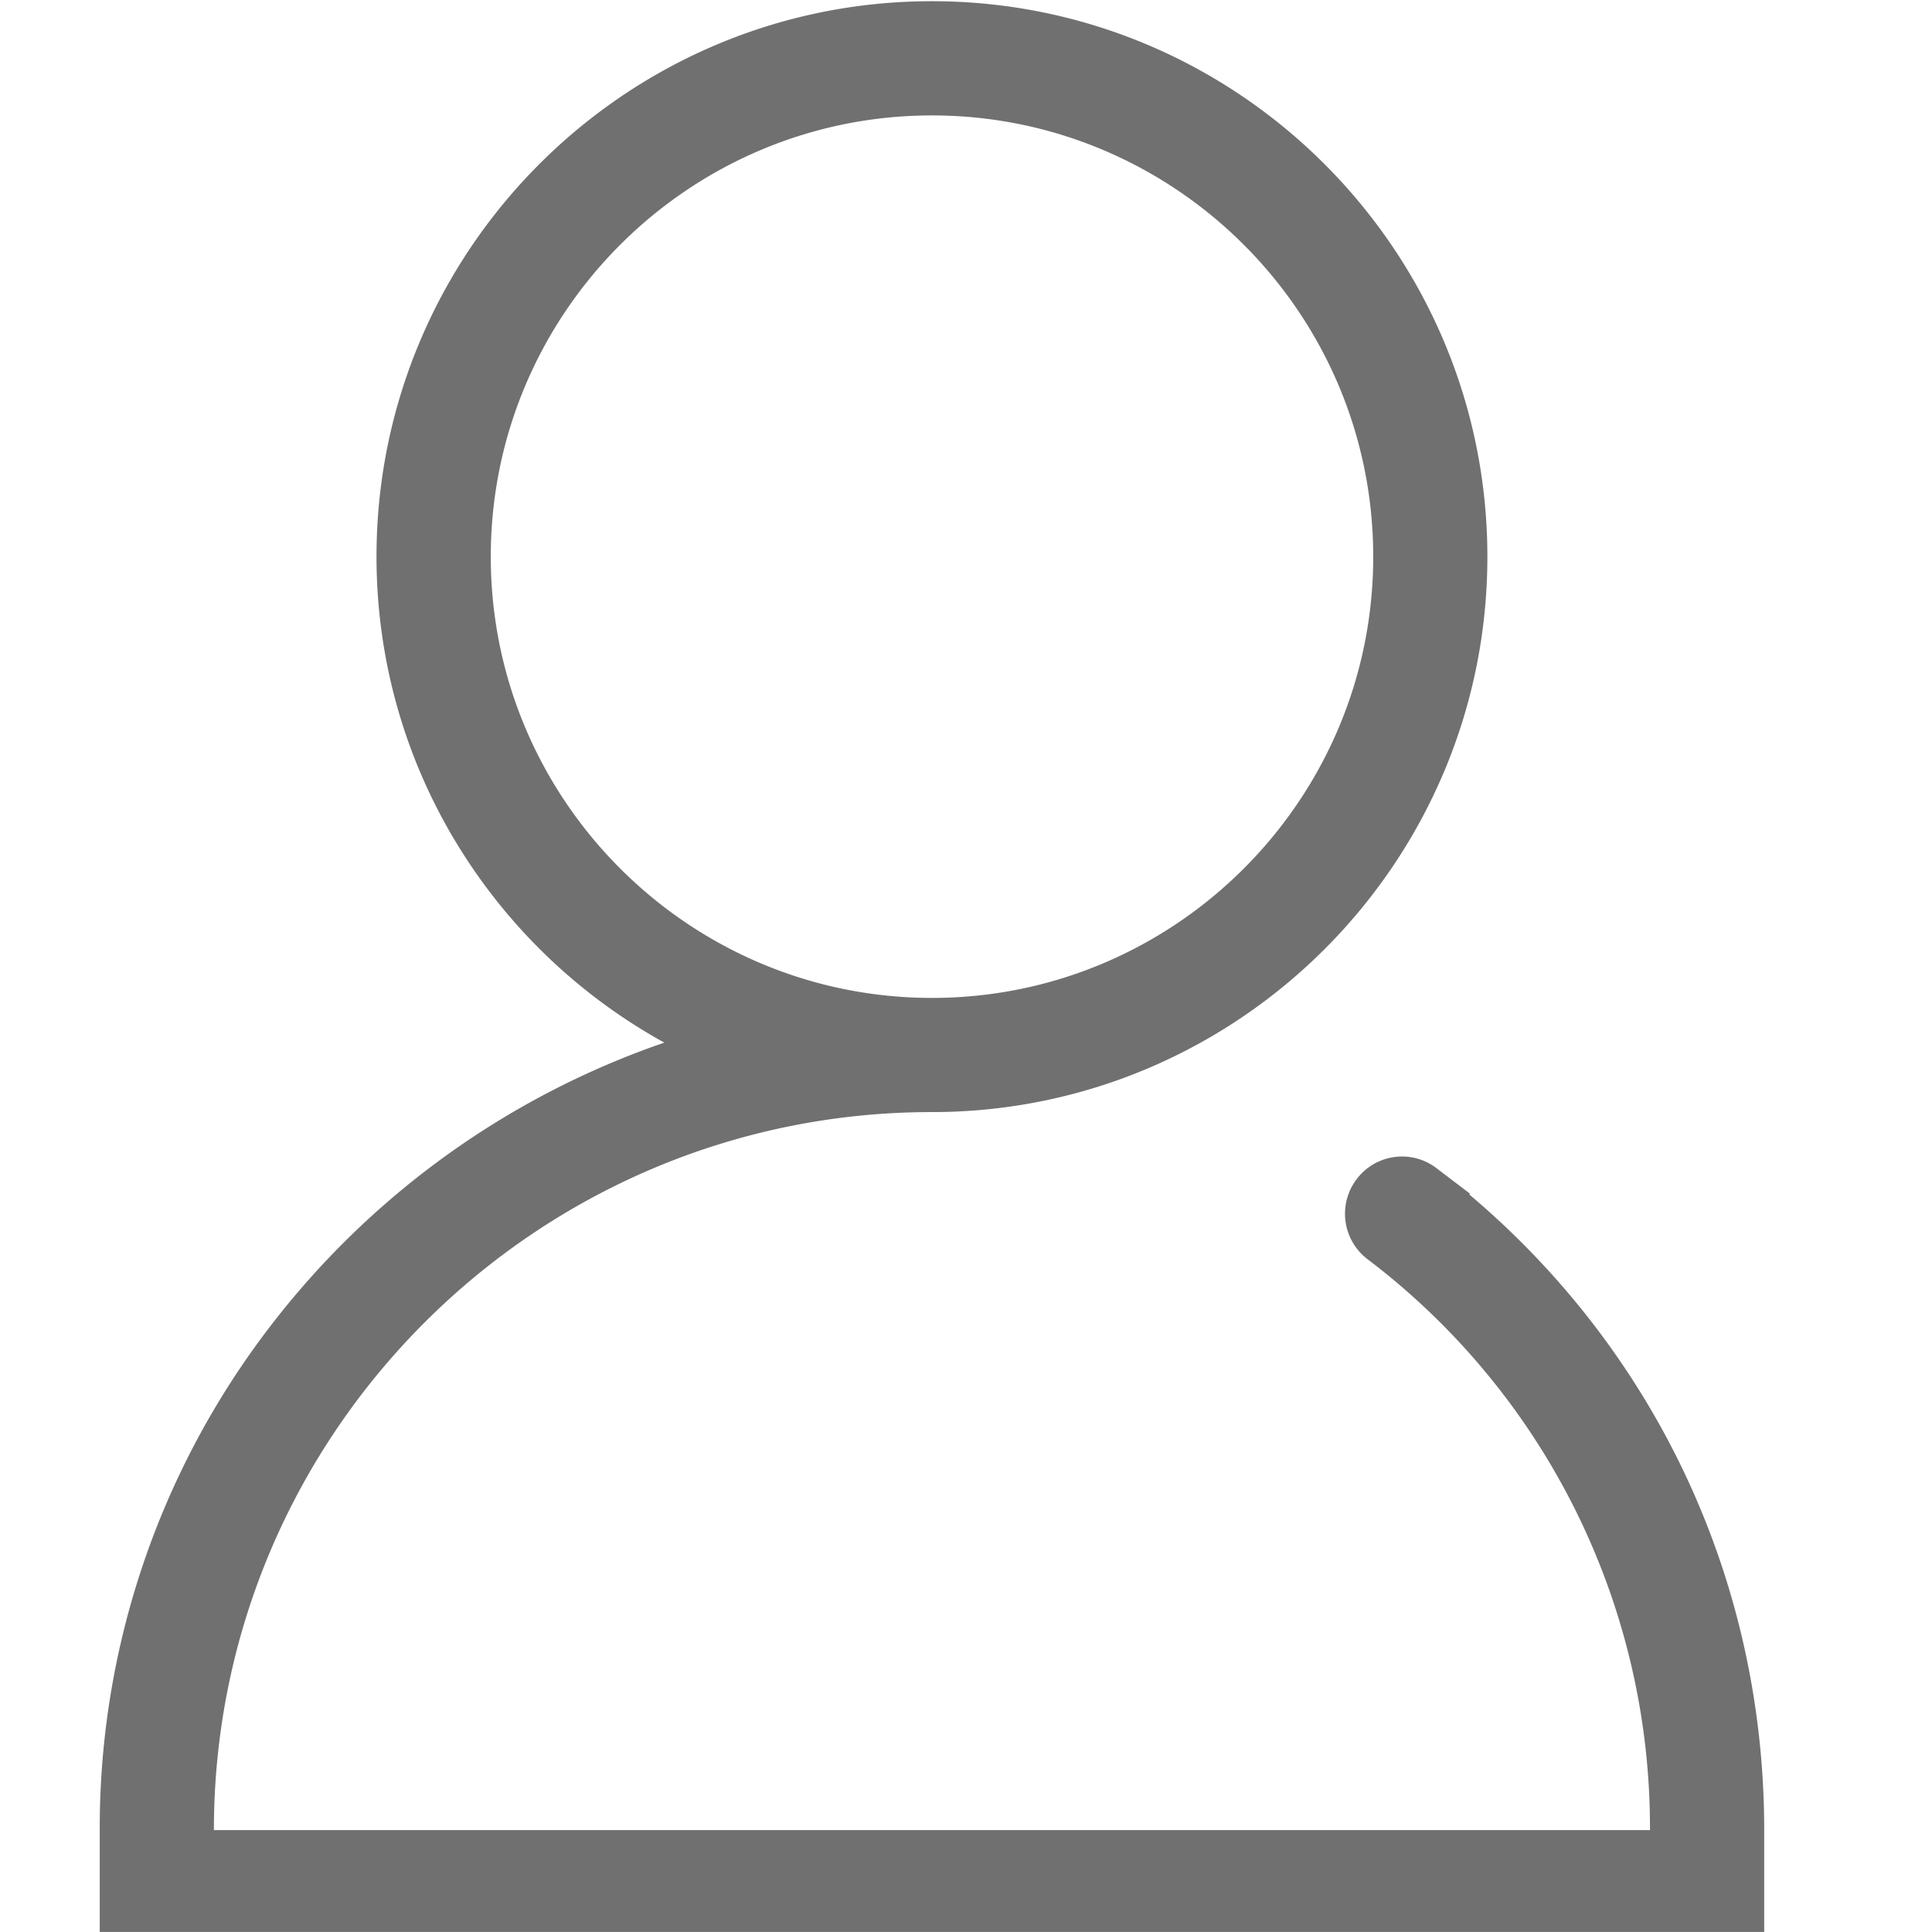 <?xml version="1.0" standalone="no"?><!DOCTYPE svg PUBLIC "-//W3C//DTD SVG 1.1//EN" "http://www.w3.org/Graphics/SVG/1.1/DTD/svg11.dtd"><svg t="1497748987286" class="icon" style="" viewBox="0 0 1024 1024" version="1.1" xmlns="http://www.w3.org/2000/svg" p-id="2081" xmlns:xlink="http://www.w3.org/1999/xlink" width="24" height="24"><defs><style type="text/css"></style></defs><path d="M935.064 969.986c0-131.31-56.765-252.962-156.51-337.069h0.895l-17.941-13.655a30.093 30.093 0 0 0-42.437 5.692 30.285 30.285 0 0 0 5.692 42.405 378.004 378.004 0 0 1 149.762 302.627H113.369c0-209.853 170.741-380.562 380.562-380.562 162.331 0 294.408-132.045 294.408-294.376S656.262 0.64 493.931 0.64 199.555 132.717 199.555 295.048c0 56.765 16.31 111.93 47.202 159.484A296.391 296.391 0 0 0 352.1 552.615 445.673 445.673 0 0 0 142.791 703.56a436.111 436.111 0 0 0-89.928 266.425v53.982h882.201v-53.982zM260.125 295.048c0-128.943 104.894-233.87 233.838-233.87s233.87 104.894 233.87 233.87c0 128.943-104.926 233.87-233.87 233.87-128.943-0.032-233.838-104.958-233.838-233.87z" fill="#707070" p-id="2082"></path></svg>